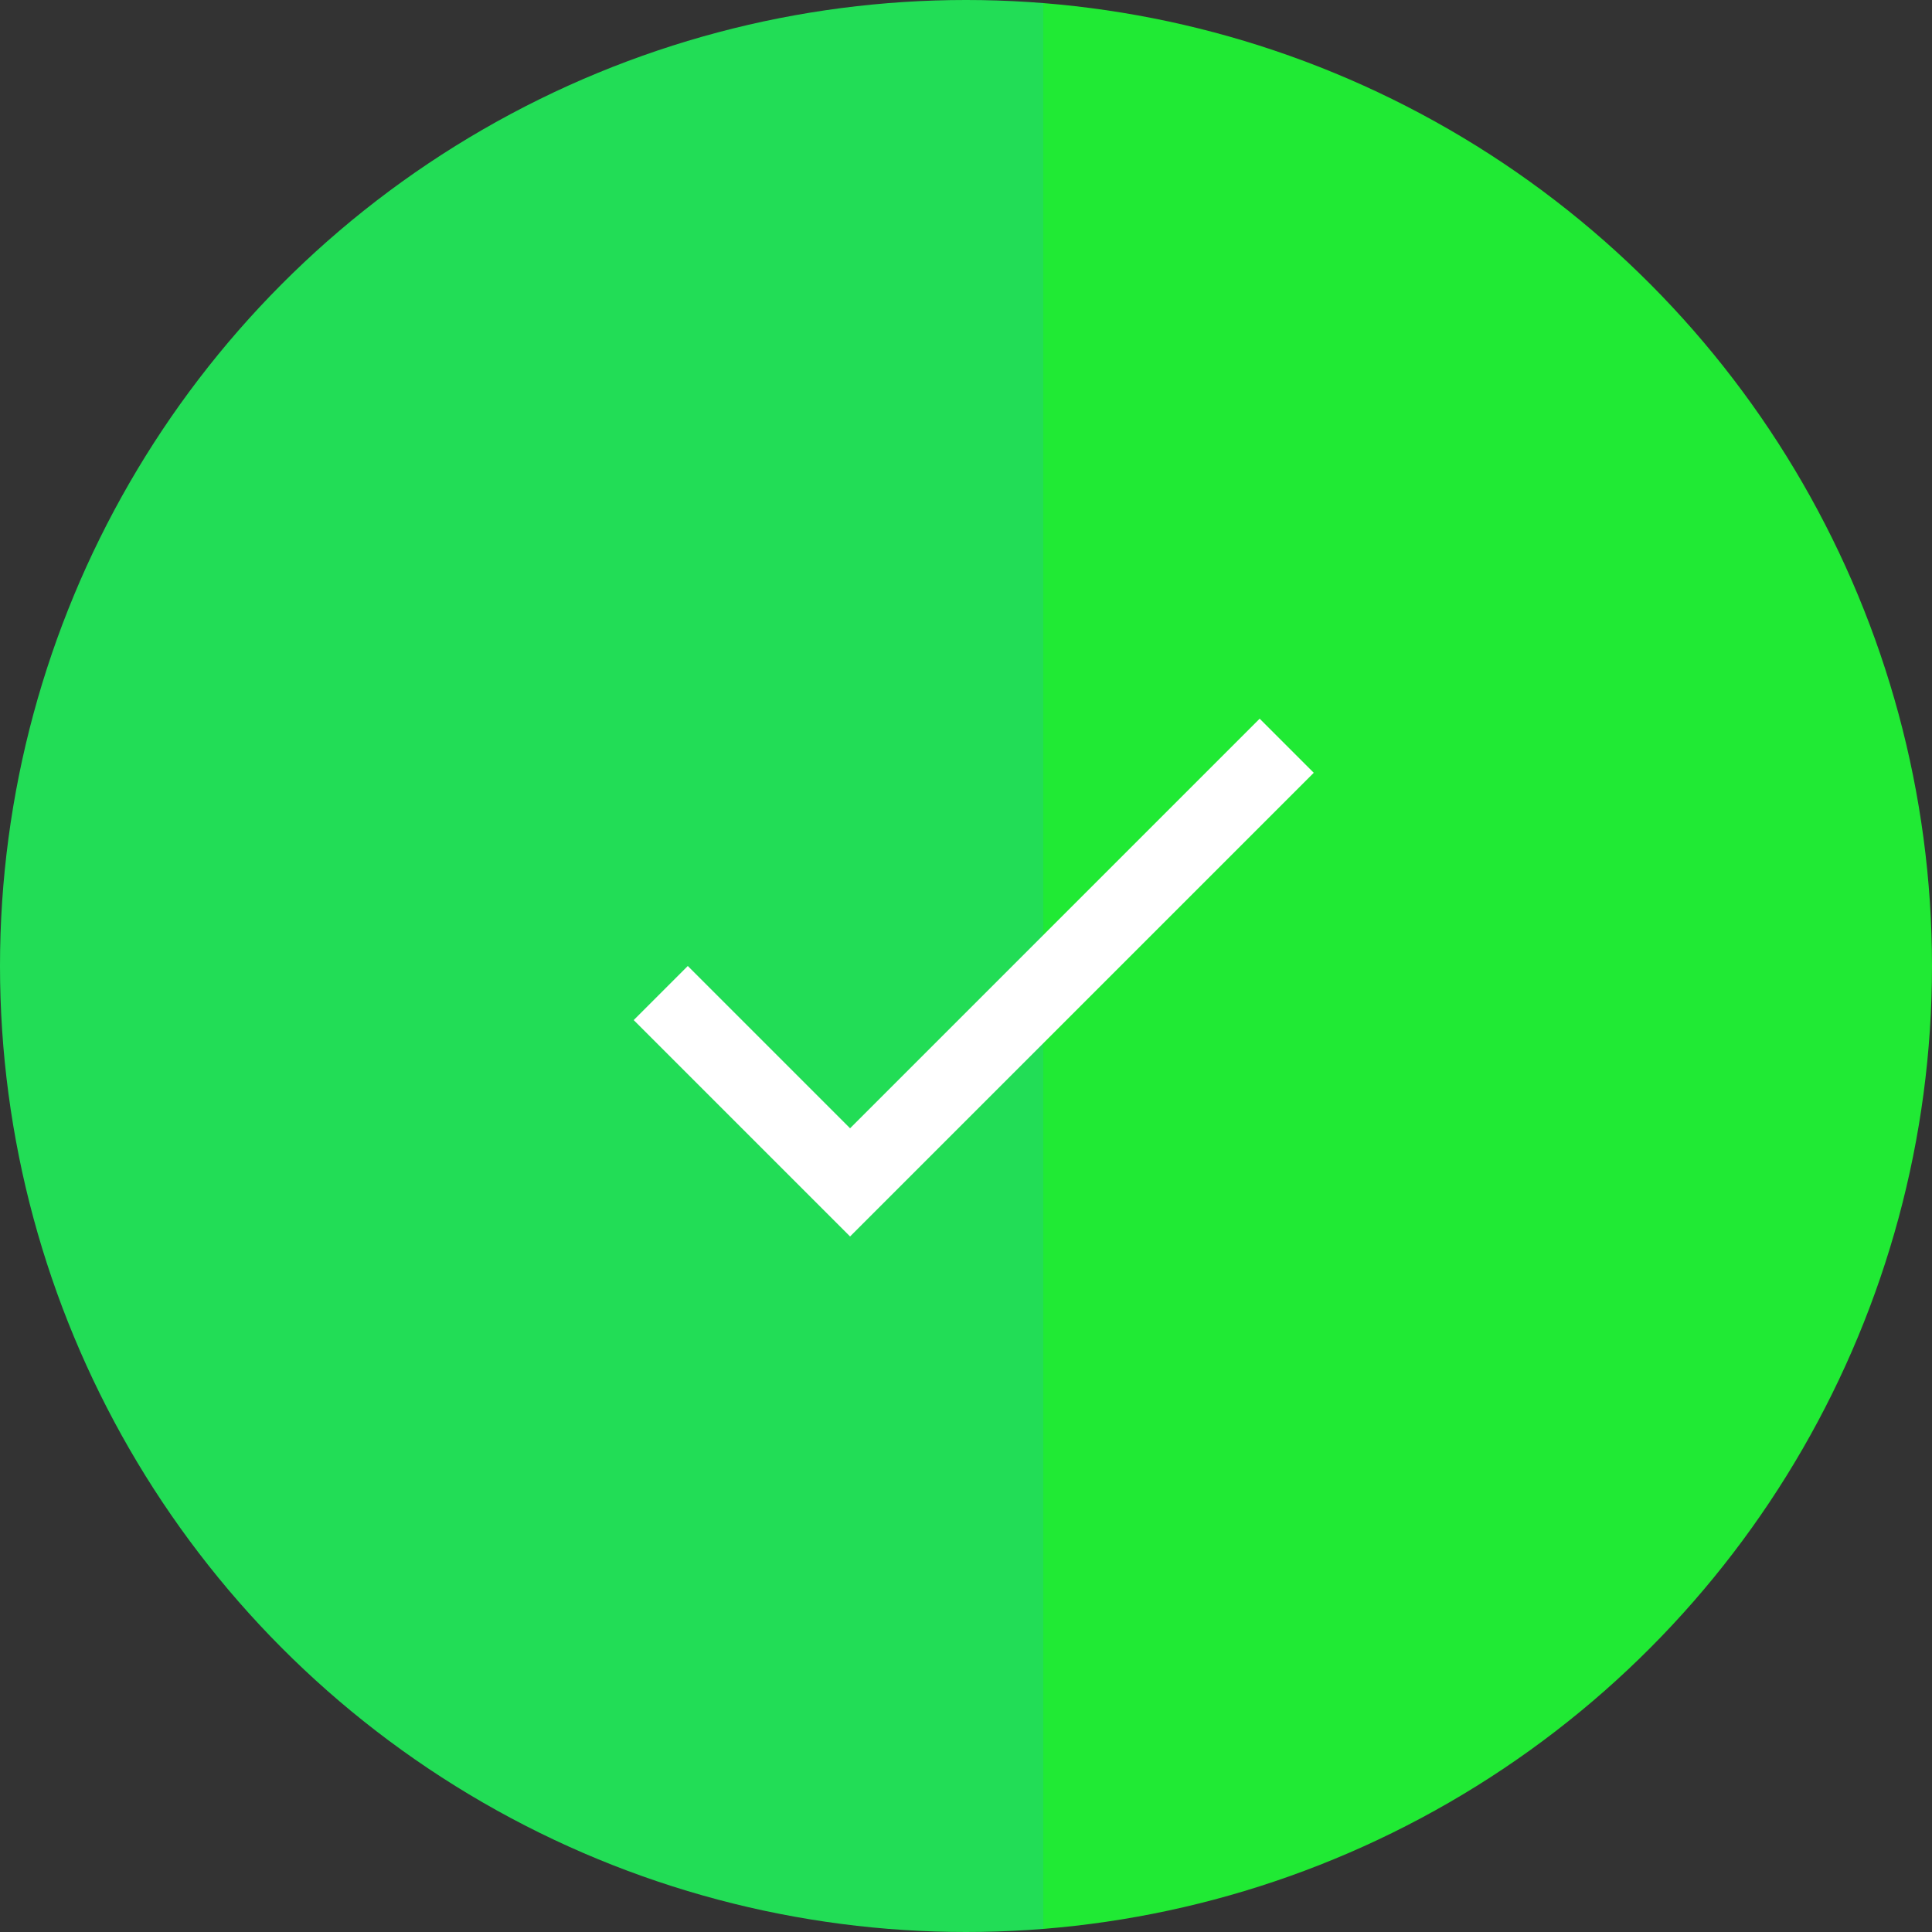 <svg width="30" height="30" viewBox="0 0 30 30" fill="none" xmlns="http://www.w3.org/2000/svg">
<rect x="0" y="0" width="30" height="30" fill="#333333" stroke="none"/>
<circle cx="15" cy="15" r="15" fill="url(#paint0_linear_1554_490)"/>
<path d="M13.2 17.52L10.68 15L9.84 15.84L13.2 19.2L20.4 12L19.56 11.16L13.2 17.52Z" fill="white"/>
<defs>
<linearGradient id="paint0_linear_1554_490" x1="16.2" y1="12.3" x2="15.9" y2="12.3" gradientUnits="userSpaceOnUse">
<stop stop-color="#20EA34"/>
<stop stop-color="#22DD56"/>
</linearGradient>
</defs>
</svg>
